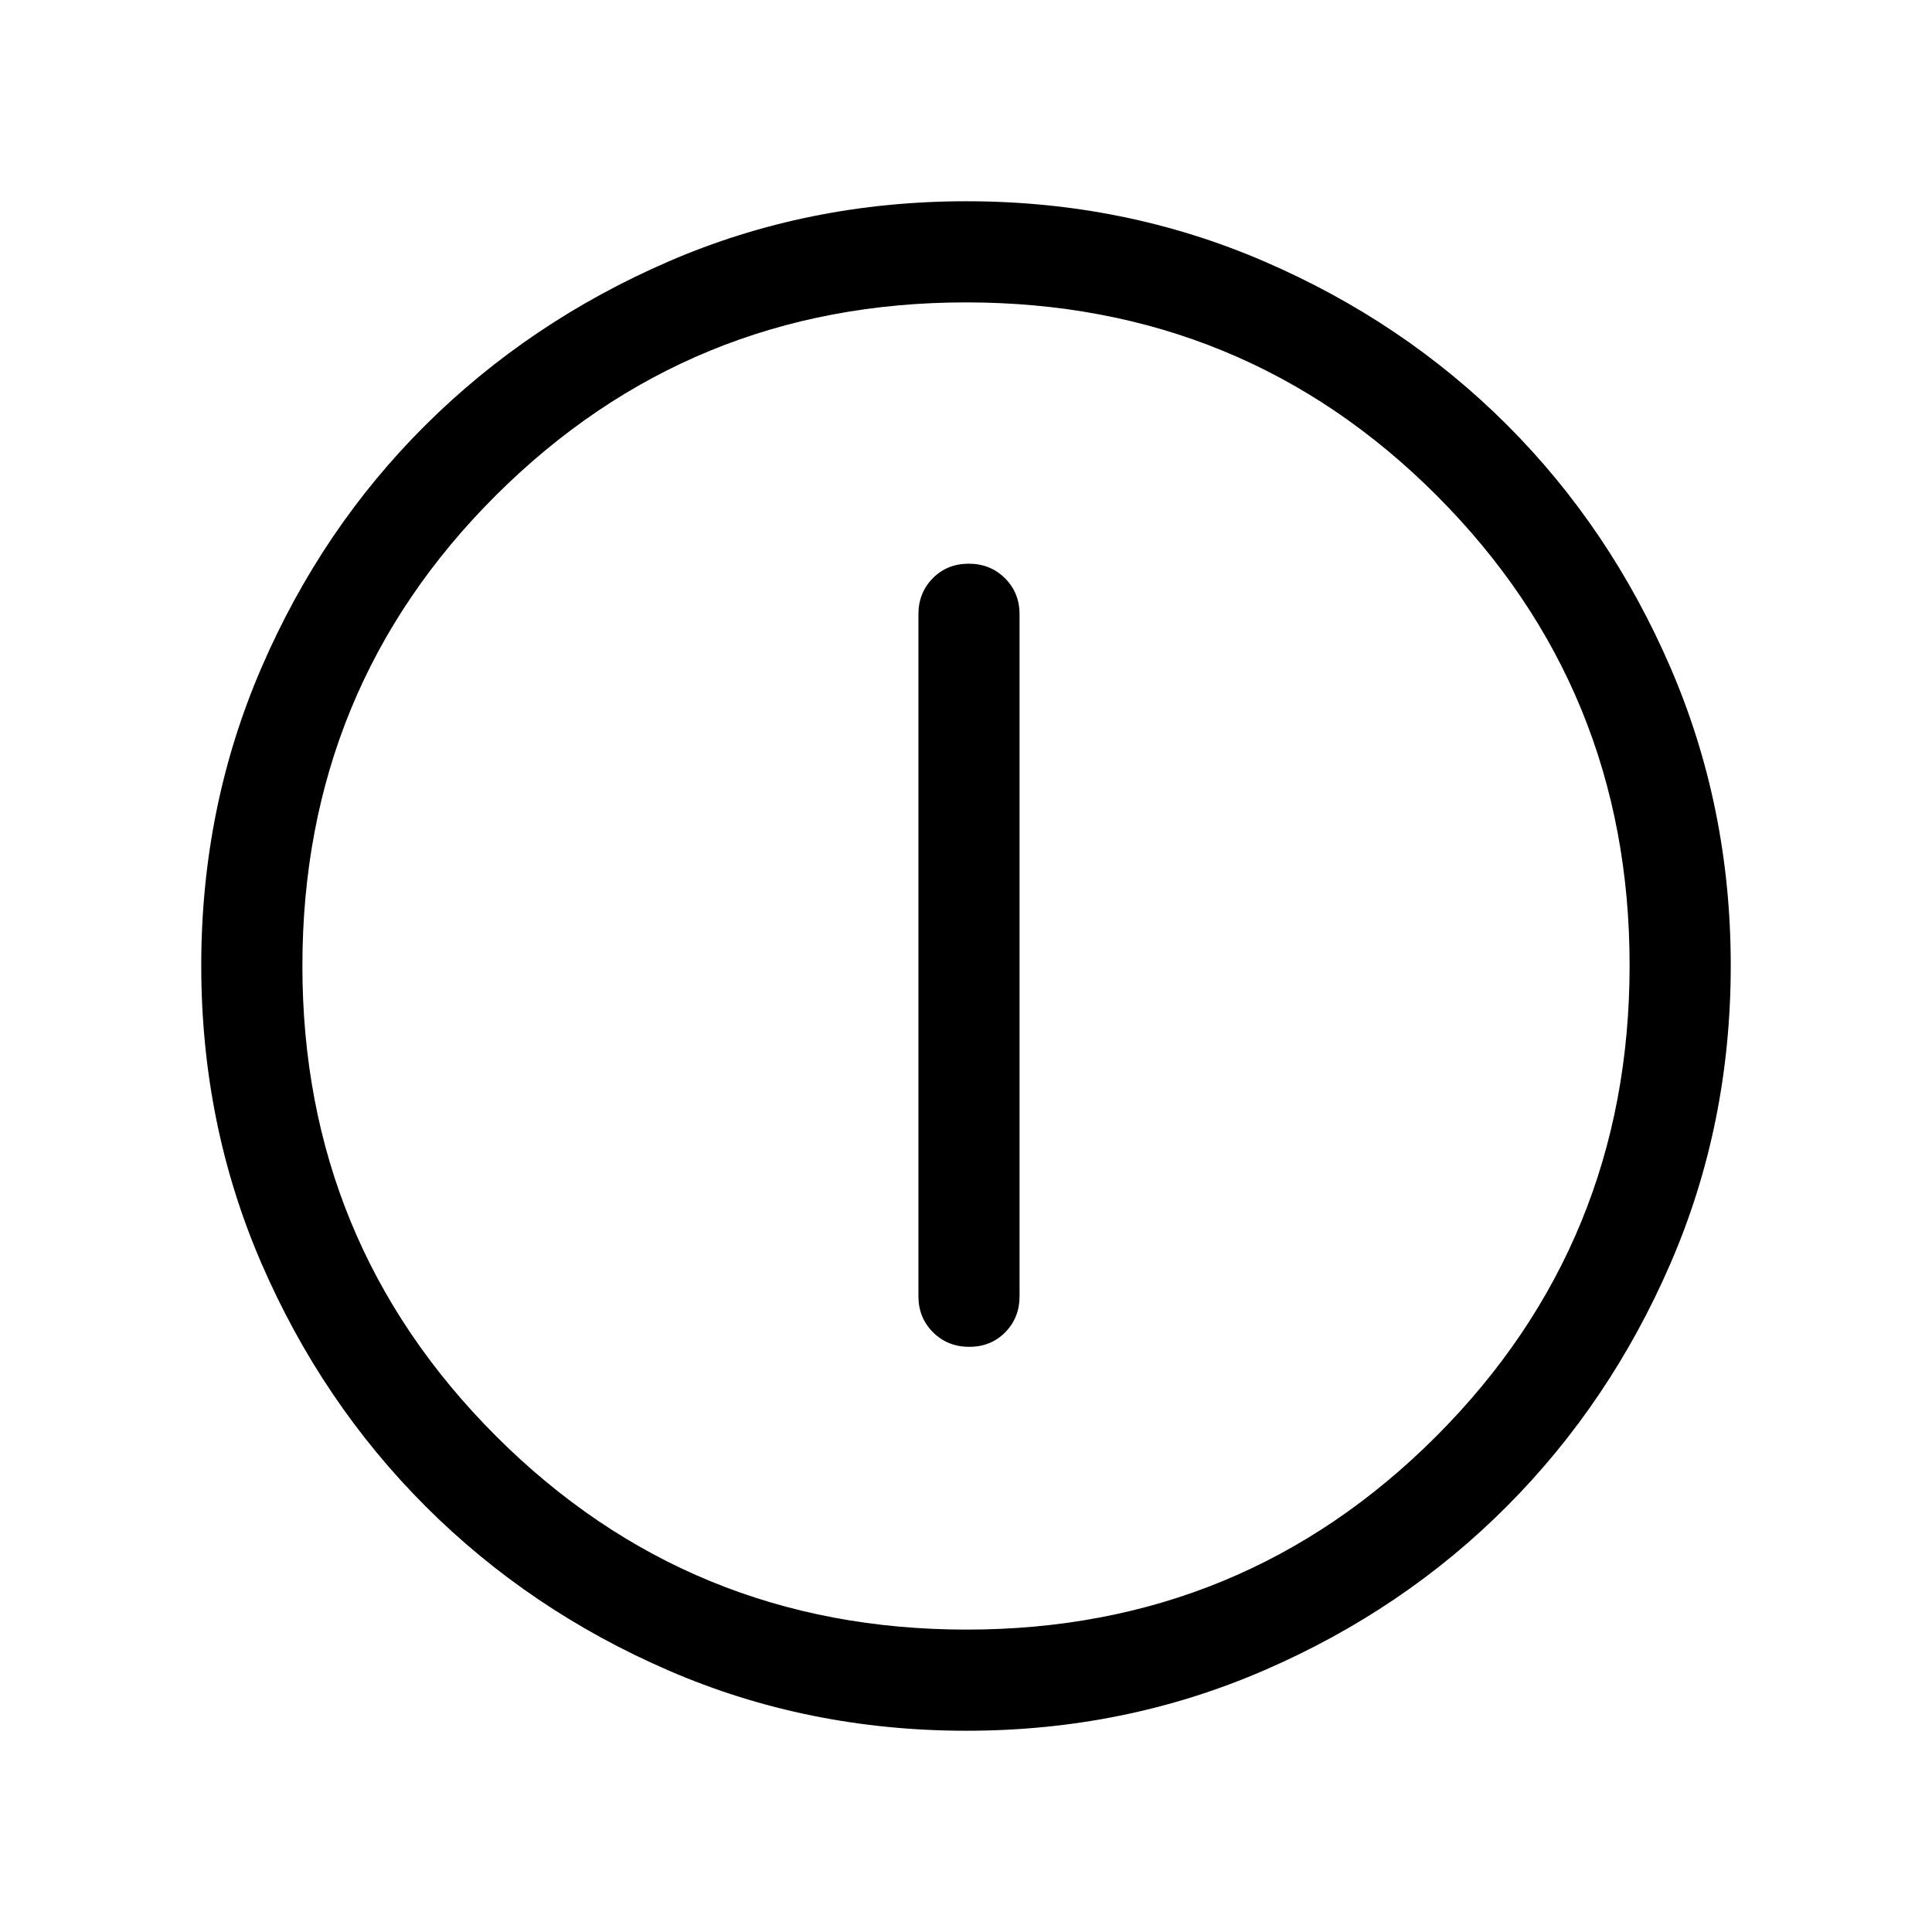 <svg xmlns="http://www.w3.org/2000/svg" height="40" viewBox="0 -960 960 960" width="40"><path d="M481.62-290.77q10.74 0 17.87-7.22 7.12-7.22 7.12-17.91v-338.87q0-10.69-7.25-17.91-7.26-7.22-18-7.22t-17.87 7.22q-7.13 7.22-7.13 17.91v338.87q0 10.69 7.26 17.91 7.26 7.22 18 7.22ZM480.24-100q-78.91 0-147.99-29.92-69.09-29.92-120.74-81.54-51.64-51.63-81.58-120.73Q100-401.3 100-480.27q0-78.71 29.92-147.97 29.92-69.27 81.54-120.58 51.63-51.31 120.73-81.25Q401.3-860 480.27-860q78.71 0 147.97 29.92 69.27 29.92 120.58 81.21 51.31 51.29 81.25 120.63Q860-558.9 860-480.24q0 78.91-29.92 147.99-29.92 69.09-81.21 120.61-51.29 51.53-120.63 81.58Q558.9-100 480.24-100Zm.09-50.26q137.46 0 233.44-96.18 95.97-96.18 95.97-233.89 0-137.46-95.85-233.44-95.85-95.97-233.89-95.97-137.38 0-233.56 95.85T150.26-480q0 137.38 96.18 233.56t233.89 96.18ZM480-480Z"/></svg>